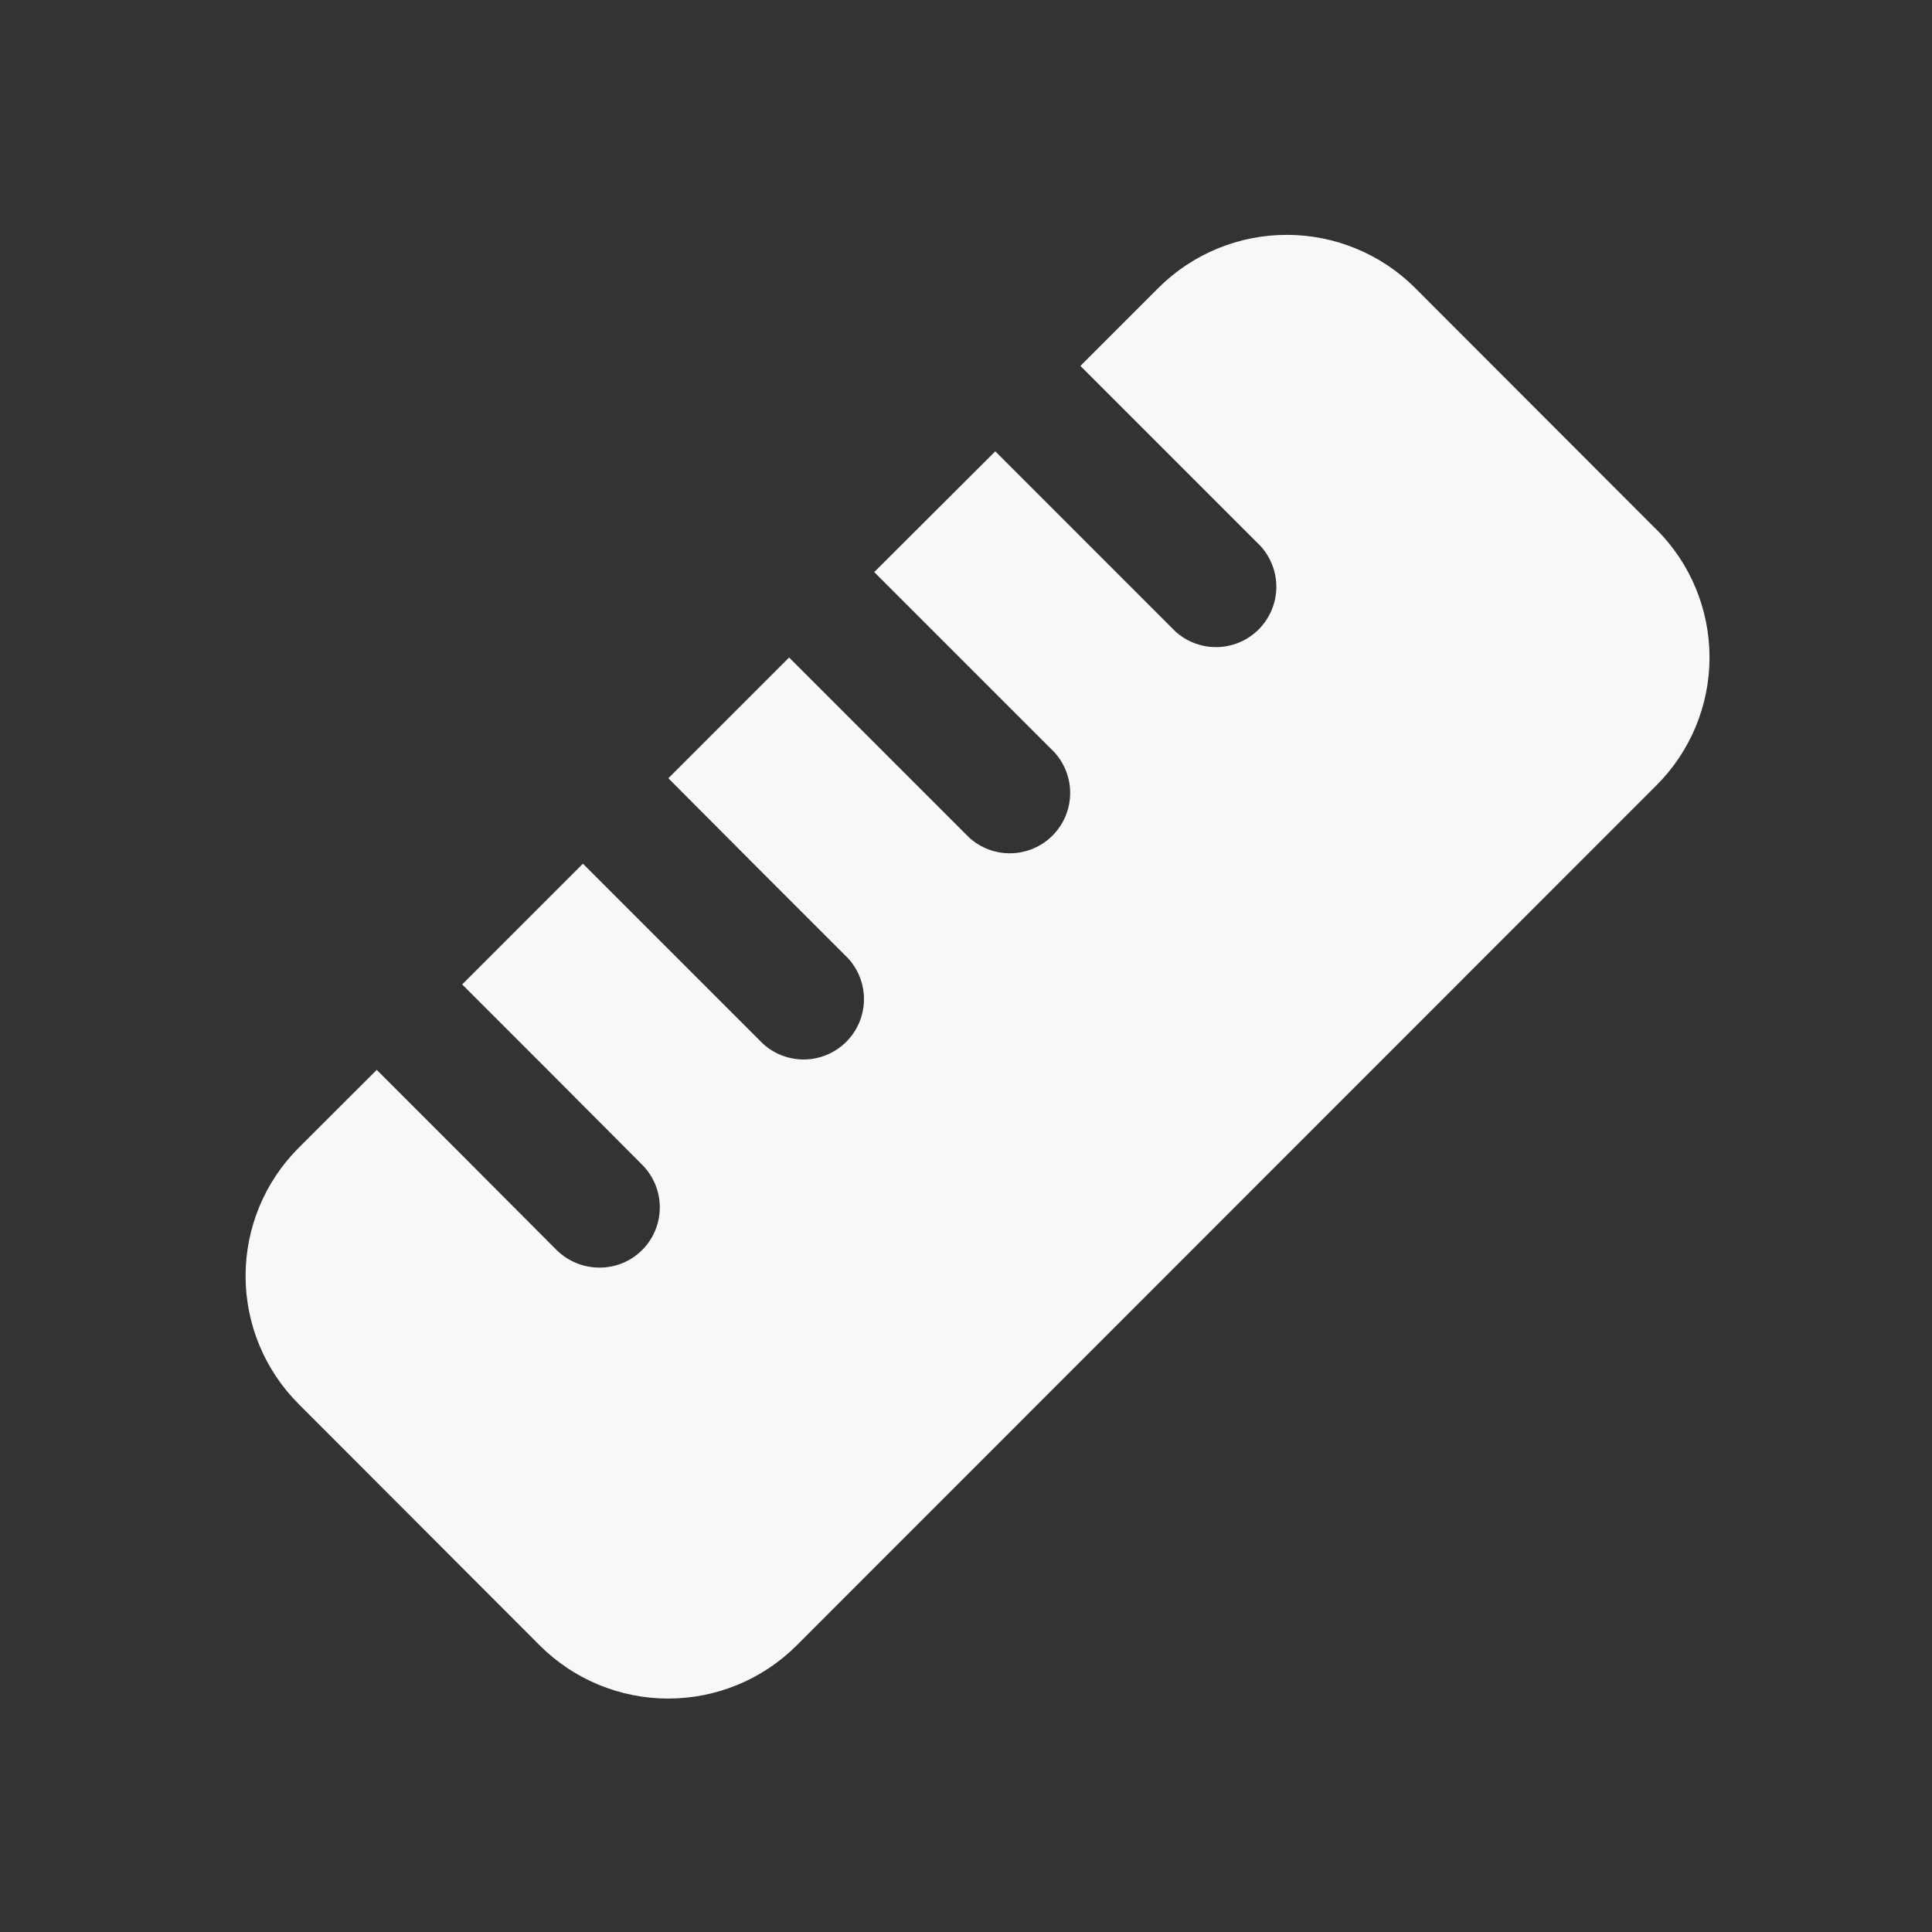 <!DOCTYPE svg PUBLIC "-//W3C//DTD SVG 1.1//EN" "http://www.w3.org/Graphics/SVG/1.1/DTD/svg11.dtd">
<!-- Uploaded to: SVG Repo, www.svgrepo.com, Transformed by: SVG Repo Mixer Tools -->
<svg width="800px" height="800px" viewBox="0 0 64 64" fill="none" xmlns="http://www.w3.org/2000/svg">
<rect x="0" y="0" width="64" height="64" fill="#333333" stroke="none"/>
<g id="SVGRepo_bgCarrier" stroke-width="0"/>
<g id="SVGRepo_tracerCarrier" stroke-linecap="round" stroke-linejoin="round"/>
<g id="SVGRepo_iconCarrier"> <path d="M54.87 17.541L46.87 9.531C45.742 8.409 44.216 7.78 42.625 7.78C41.034 7.78 39.508 8.409 38.38 9.531L35.79 12.121L38.62 14.951L41.76 18.091C42.105 18.471 42.291 18.969 42.28 19.482C42.268 19.995 42.059 20.485 41.697 20.848C41.335 21.212 40.846 21.422 40.333 21.436C39.82 21.449 39.321 21.265 38.94 20.921L35.8 17.781L32.97 14.951L28.96 18.951L31.79 21.781L34.93 24.921C35.275 25.301 35.462 25.799 35.45 26.312C35.438 26.826 35.23 27.315 34.867 27.678C34.505 28.042 34.016 28.252 33.503 28.266C32.99 28.279 32.491 28.095 32.11 27.751L28.97 24.611L26.14 21.781L22.14 25.781L24.96 28.611L28.1 31.751C28.445 32.131 28.631 32.629 28.62 33.142C28.608 33.656 28.399 34.145 28.037 34.508C27.675 34.872 27.186 35.082 26.673 35.096C26.16 35.109 25.661 34.925 25.28 34.581L22.14 31.441L19.31 28.611L15.31 32.611L18.14 35.441L21.27 38.581C21.456 38.767 21.604 38.987 21.704 39.23C21.805 39.473 21.857 39.733 21.857 39.996C21.857 40.259 21.805 40.519 21.704 40.762C21.604 41.005 21.456 41.225 21.27 41.411C21.085 41.596 20.865 41.742 20.623 41.842C20.381 41.941 20.122 41.992 19.86 41.991C19.329 41.992 18.819 41.783 18.44 41.411L15.31 38.271L12.48 35.441L9.89 38.027C8.766 39.152 8.135 40.677 8.135 42.267C8.135 43.857 8.766 45.382 9.89 46.507L17.89 54.517C19.018 55.638 20.544 56.267 22.135 56.267C23.726 56.267 25.252 55.638 26.38 54.517L54.87 26.017C55.428 25.461 55.871 24.8 56.173 24.072C56.475 23.345 56.63 22.565 56.63 21.777C56.63 20.989 56.475 20.209 56.173 19.482C55.871 18.754 55.428 18.093 54.87 17.537V17.541Z" fill="#f8f8f8"/> </g>
</svg>